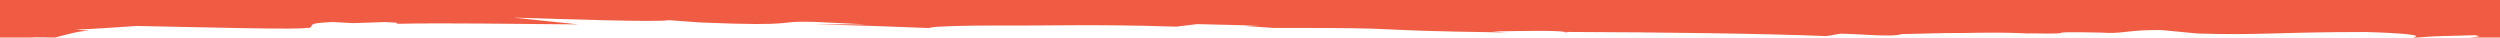 <?xml version="1.0" encoding="utf-8"?>
<!-- Generator: Adobe Illustrator 16.0.4, SVG Export Plug-In . SVG Version: 6.00 Build 0)  -->
<!DOCTYPE svg PUBLIC "-//W3C//DTD SVG 1.1//EN" "http://www.w3.org/Graphics/SVG/1.1/DTD/svg11.dtd">
<svg version="1.1" id="grunge_x5F_border" xmlns="http://www.w3.org/2000/svg" xmlns:xlink="http://www.w3.org/1999/xlink" x="0px"
	 y="0px" width="1000px" height="15px" viewBox="0 0 1000 15" enable-background="new 0 0 1000 15" xml:space="preserve">
<path id="path" fill="#EF5C43" d="M987.98,15c3.528-0.333,4.89-0.475,2.004-0.921c-18.006,0.501-14.84,0.282-22.725,0.921h-2.162
	c4.771-0.891-3.729-1.782-18.787-2.191c-37.226,0.006-41.621,1.375-67.317,0.592l-14.237-1.366
	c-14.177-0.216-15.167,1.67-24.504,0.993c-29.102-0.549-3.436,0.727-28.85,0.306c0.07,0.024,0.143,0.05,0.143,0.078
	c-0.799-0.037-1.627-0.075-2.416-0.111c0,0-0.04-0.002-0.07-0.003v-0.001c-12.781-0.546-19.664-0.002-30.89-0.075l-17.552,0.422
	c-4.002,1.334-16.319-0.106-24.534-0.16l-5.527,0.953c-25.26-1.023-65.555-1.533-104.455-1.666c0.491,0.104,0.911,0.226,0.981,0.375
	l-1.515-0.381c0.117,0.002,0.287,0.002,0.512,0.004c-3.594-0.656-16.391-0.425-29.229-0.186l5.63,0.406
	c-64.791-0.915-31.062-1.907-93.146-1.816l-11.667-0.818l6.064-0.106l-24.916-0.606l-8.284,1.016
	c-33.173-1.053-49.422-0.319-70.197-0.459c-14.631-0.032-25.464,0.307-27.98,0.803h-0.004l-0.865,0.171
	c0.042-0.062,0.639-0.114,0.865-0.171l0,0c-0.226,0.057-0.823,0.107-0.865,0.171c-1.141-0.041-1.879-0.089-2.03-0.147
	c0.151,0.06,0.889,0.106,2.03,0.147c0,0.011-0.182,0.017-0.182,0.026c-16.561-0.646-24.867-0.973-45.632-1.475l20.765,0.017
	l-20.868-0.993c-16.581-0.523-4.042,1.973-45.593,0.23l-12.45-0.912C263.392,8.939,226,7.667,205.275,7.041l26.013,2.713
	c-24.564-0.133-52.871-0.682-73.151-0.223c0-0.122,4.076-0.387-4.271-0.711l-12.502,0.429l-8.315-0.444
	C120.66,9.354,127,10.32,123,11.314v-0.242c-2,0.941-40.056-0.146-68.369-0.684c-8.47,0.525-16.65,1.198-24.431,1.461l5.583,0.438
	c-4.589,0.06-9.315,1.631-13.449,2.636l0.58-0.041C22.619,14.924,22.393,15,22.034,15c-0.002,0-0.004,0-0.007,0
	c-0.259,0-0.505,0-0.75-0.001L21.26,15h-0.469c0.008-0.002,0.017-0.001,0.025-0.003c-4.403-0.019-6.548-0.131-8.214,0.003H0v-0.26
	c0-0.209,0-0.209,0-0.577v-3.054V1V0h1000v1v10.021V15H987.98z"/>
</svg>
